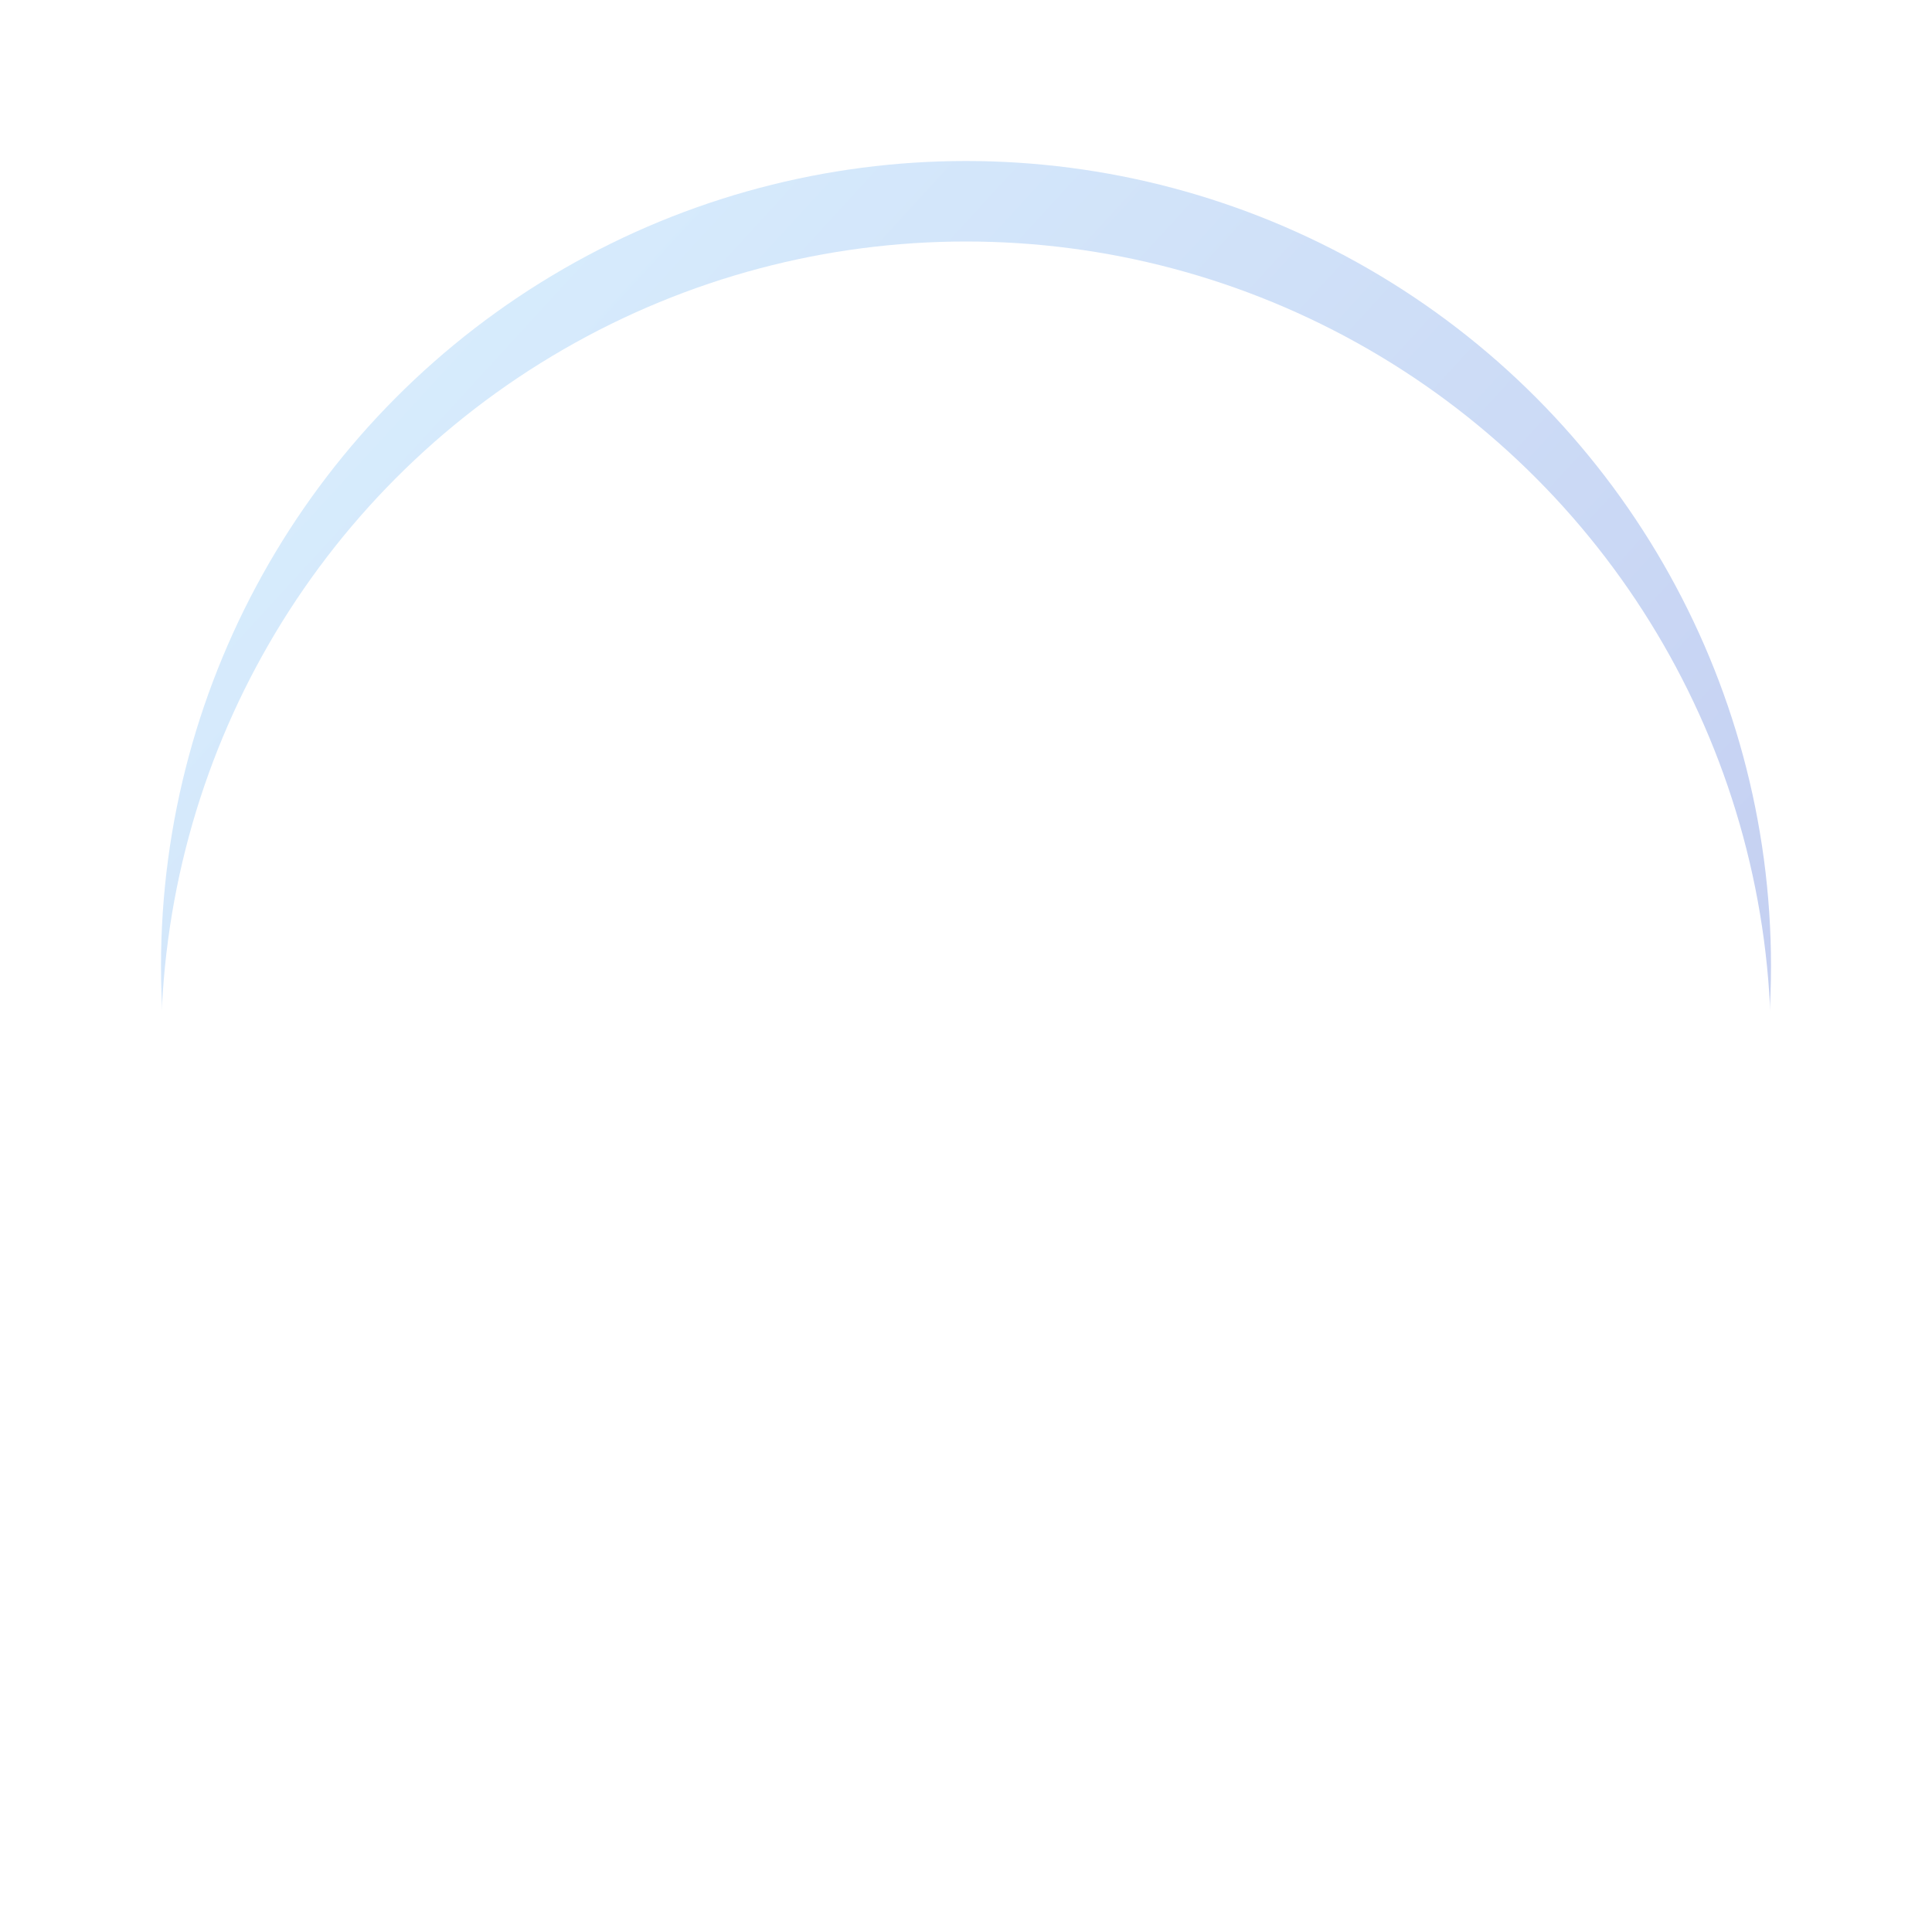 <svg width="48" height="48" viewBox="0 0 48 48" fill="none" xmlns="http://www.w3.org/2000/svg">
<circle cx="24" cy="24" r="20" fill="url(#paint0_linear_103_515)"/>
<g style="mix-blend-mode:multiply" filter="url(#filter0_i_103_515)">
<circle cx="24" cy="24" r="20" fill="white"/>
</g>
<defs>
<filter id="filter0_i_103_515" x="4" y="4" width="40" height="42" filterUnits="userSpaceOnUse" color-interpolation-filters="sRGB">
<feFlood flood-opacity="0" result="BackgroundImageFix"/>
<feBlend mode="normal" in="SourceGraphic" in2="BackgroundImageFix" result="shape"/>
<feColorMatrix in="SourceAlpha" type="matrix" values="0 0 0 0 0 0 0 0 0 0 0 0 0 0 0 0 0 0 127 0" result="hardAlpha"/>
<feOffset dy="2"/>
<feGaussianBlur stdDeviation="2"/>
<feComposite in2="hardAlpha" operator="arithmetic" k2="-1" k3="1"/>
<feColorMatrix type="matrix" values="0 0 0 0 0 0 0 0 0 0 0 0 0 0 0 0 0 0 0.25 0"/>
<feBlend mode="normal" in2="shape" result="effect1_innerShadow_103_515"/>
</filter>
<linearGradient id="paint0_linear_103_515" x1="4" y1="4" x2="44" y2="40.667" gradientUnits="userSpaceOnUse">
<stop stop-color="#DBF2FF"/>
<stop offset="1" stop-color="#BFC7EE"/>
</linearGradient>
</defs>
</svg>
